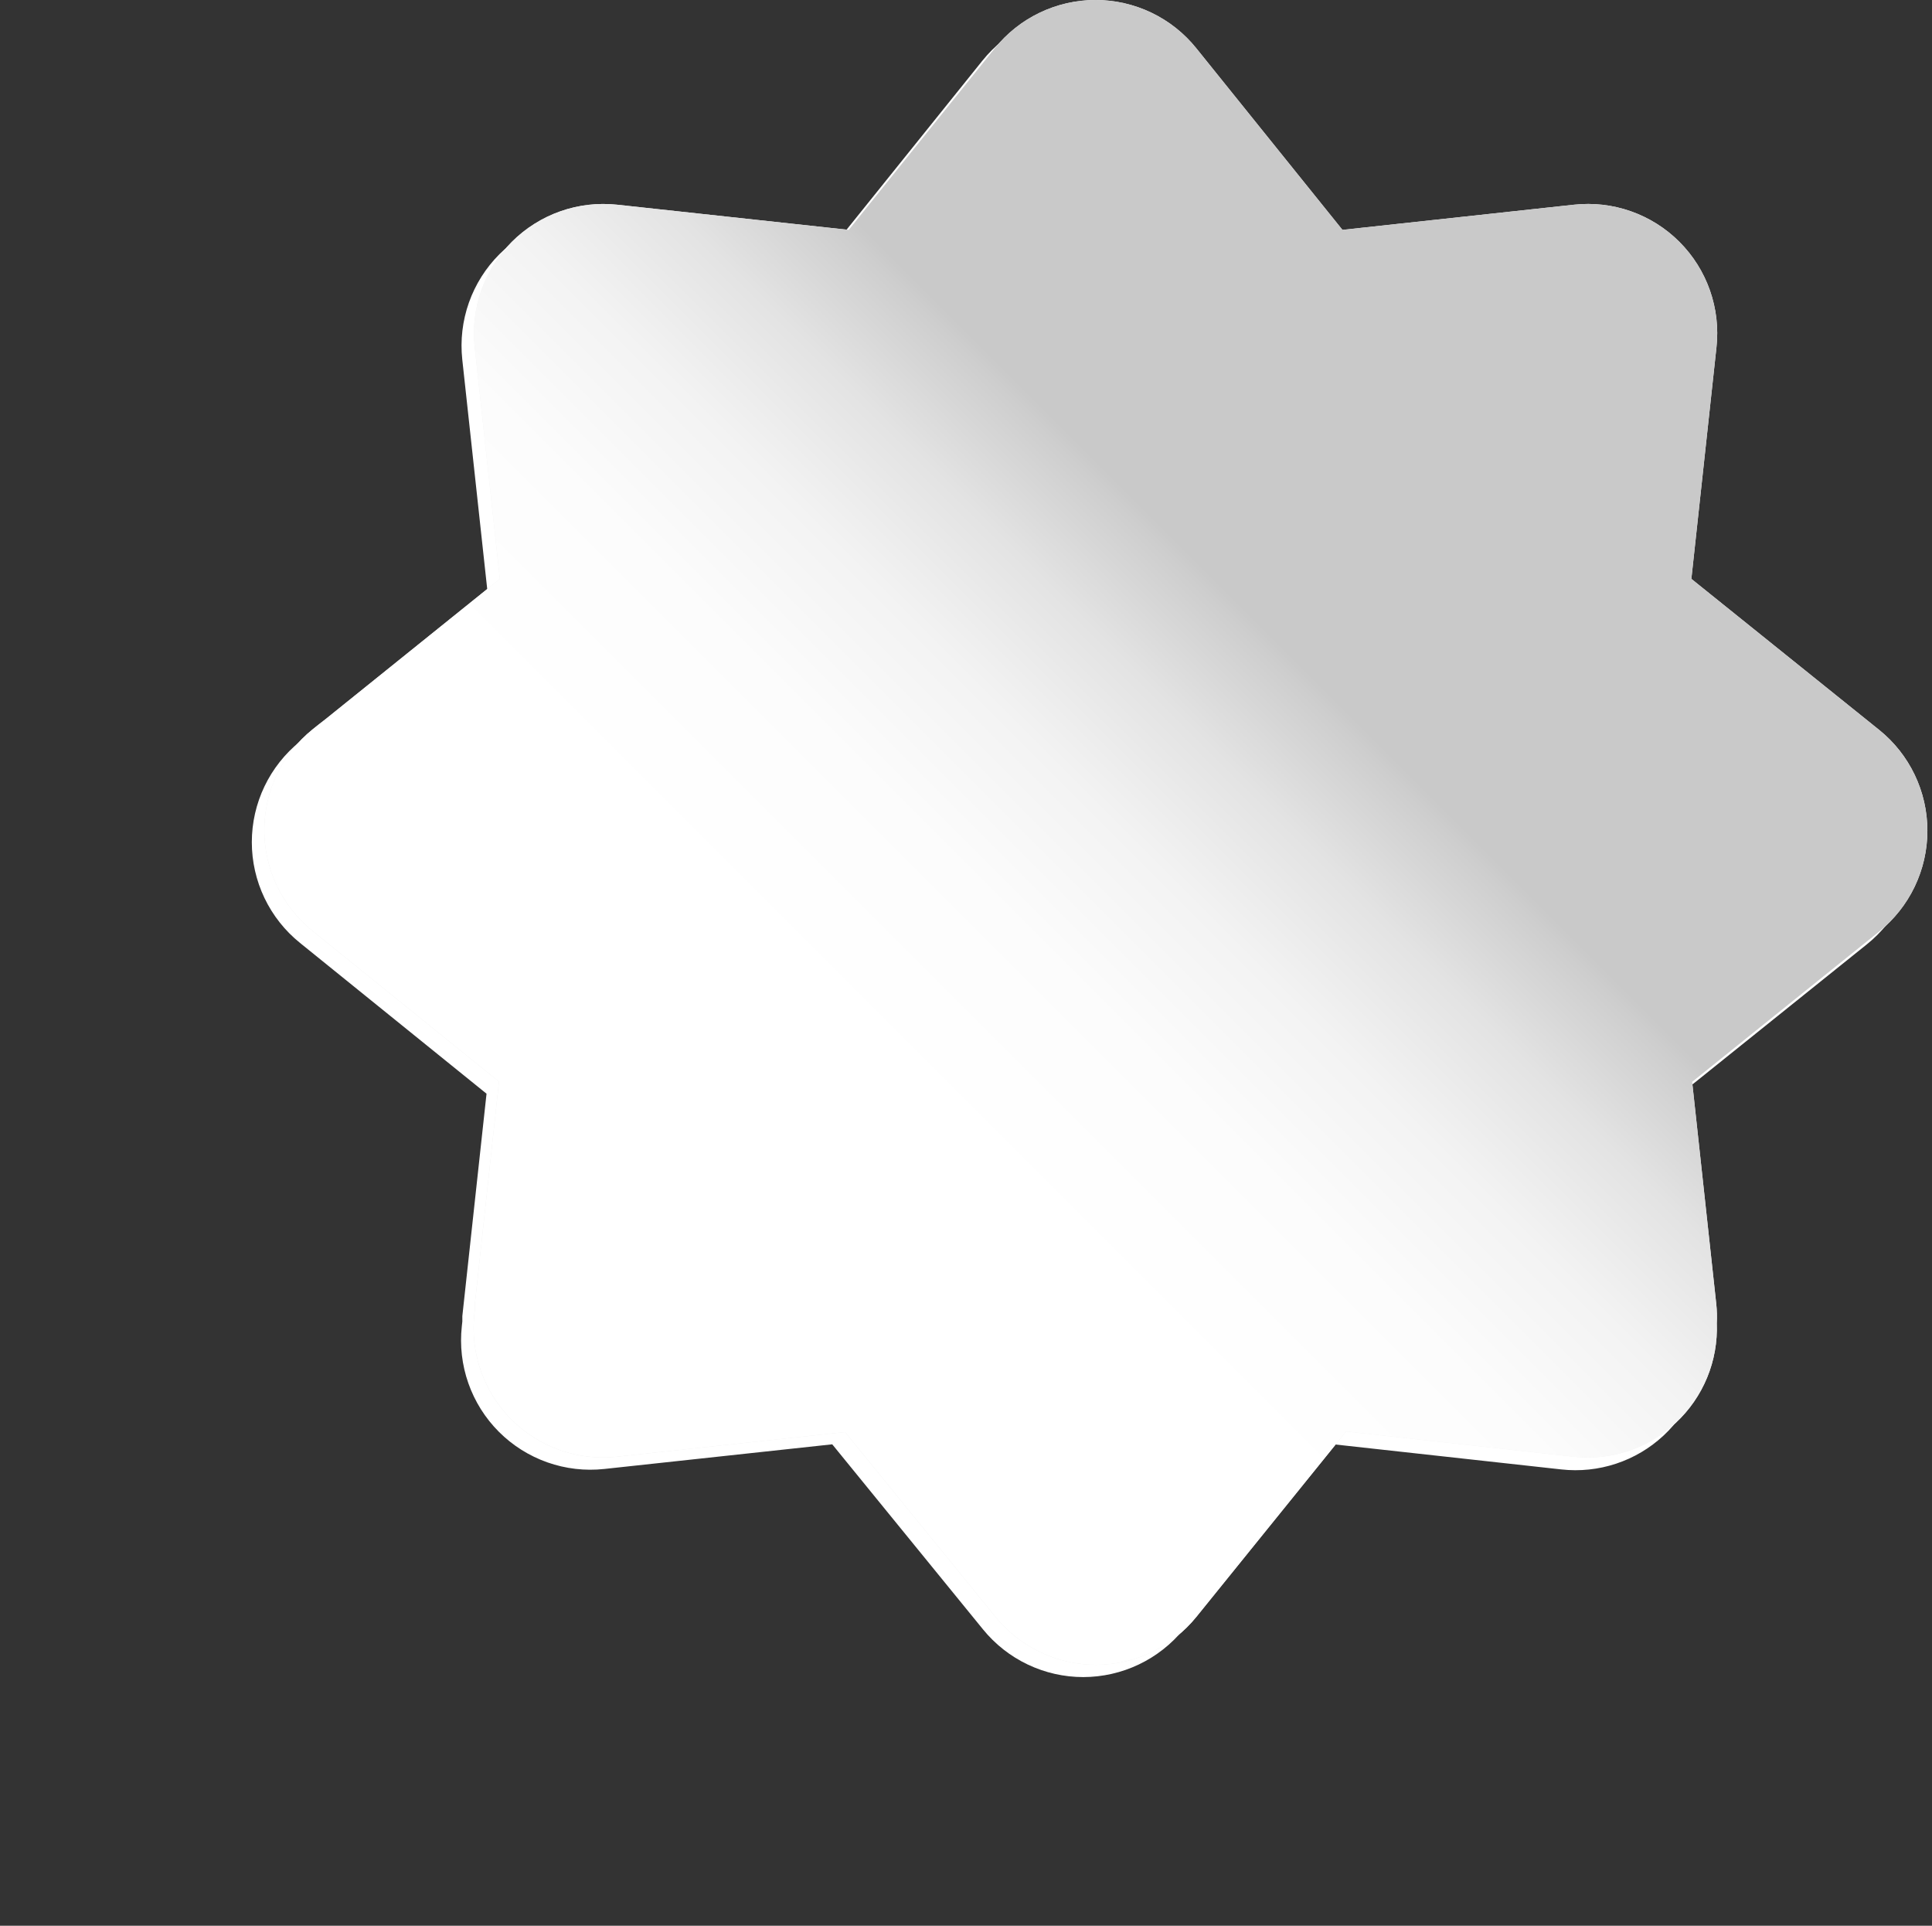 <svg width="301" height="300" viewBox="0 0 301 300" fill="none" xmlns="http://www.w3.org/2000/svg">
<rect x="0" y="0" width="301" height="300" fill="#333333" stroke="none"/>
<g clip-path="url(#clip0)">
<path d="M290.82 115.63L289.99 114.96C289.944 114.926 289.901 114.89 289.86 114.85L261.57 92.11L265.49 56C265.818 53.003 265.469 49.971 264.468 47.128C263.468 44.284 261.842 41.701 259.71 39.57C257.579 37.438 254.996 35.812 252.152 34.812C249.309 33.812 246.277 33.462 243.28 33.79L207.21 37.71L184.46 9.46C182.573 7.109 180.182 5.212 177.464 3.909C174.746 2.605 171.77 1.928 168.755 1.928C165.74 1.928 162.764 2.605 160.046 3.909C157.328 5.212 154.937 7.109 153.05 9.46L130.31 37.75L94.24 33.83C91.246 33.502 88.217 33.849 85.375 34.846C82.534 35.844 79.952 37.466 77.82 39.593C75.688 41.72 74.06 44.298 73.056 47.138C72.053 49.977 71.698 53.006 72.02 56L75.94 92.07L48.83 113.87L47.74 114.72L46.74 115.51C44.396 117.399 42.505 119.788 41.206 122.503C39.907 125.218 39.233 128.19 39.233 131.2C39.233 134.21 39.907 137.182 41.206 139.897C42.505 142.612 44.396 145.001 46.74 146.89L75.8 170.38L72.03 205.03C72.03 205.31 72.03 205.59 72.03 205.87L71.95 206.61C71.621 209.607 71.969 212.639 72.968 215.484C73.967 218.328 75.592 220.913 77.722 223.046C79.852 225.179 82.434 226.807 85.278 227.81C88.121 228.813 91.153 229.165 94.15 228.84L129.66 225L153.15 253.83C155.039 256.15 157.42 258.021 160.122 259.306C162.824 260.592 165.778 261.259 168.77 261.26C171.767 261.255 174.725 260.583 177.431 259.292C180.136 258.002 182.52 256.126 184.41 253.8L207.79 225L243.24 228.91C246.119 229.231 249.033 228.926 251.782 228.016C254.532 227.106 257.053 225.613 259.173 223.639C261.292 221.665 262.96 219.256 264.063 216.578C265.165 213.899 265.676 211.014 265.56 208.12C265.617 207.12 265.593 206.117 265.49 205.12L261.73 170.5L290.85 147.11C293.204 145.222 295.105 142.829 296.411 140.108C297.716 137.387 298.394 134.408 298.394 131.39C298.394 128.372 297.716 125.393 296.411 122.672C295.105 119.951 293.204 117.558 290.85 115.67L290.82 115.63Z" fill="white"/>
<path d="M292.75 113.69L291.92 113.03C291.879 112.99 291.836 112.954 291.79 112.92L263.51 90.18L267.42 54.11C267.749 51.113 267.401 48.079 266.402 45.234C265.402 42.389 263.777 39.805 261.645 37.673C259.513 35.54 256.93 33.913 254.085 32.912C251.241 31.911 248.208 31.562 245.21 31.89L209.15 35.81L186.39 7.53C184.503 5.179 182.112 3.282 179.394 1.979C176.676 0.675 173.7 -0.002 170.685 -0.002C167.67 -0.002 164.694 0.675 161.976 1.979C159.258 3.282 156.867 5.179 154.98 7.53L132.24 35.81L96.15 31.89C93.154 31.567 90.124 31.92 87.283 32.923C84.442 33.926 81.862 35.553 79.733 37.685C77.604 39.817 75.98 42.4 74.981 45.242C73.982 48.084 73.633 51.115 73.96 54.11L77.87 90.18L50.76 112L49.68 112.84L48.68 113.64C46.338 115.529 44.449 117.918 43.151 120.632C41.853 123.346 41.179 126.316 41.179 129.325C41.179 132.334 41.853 135.304 43.151 138.018C44.449 140.732 46.338 143.121 48.68 145.01L77.74 168.5L73.98 203.16C73.98 203.44 73.98 203.72 73.98 203.99L73.9 204.74C73.577 207.735 73.93 210.764 74.933 213.604C75.935 216.444 77.562 219.024 79.692 221.152C81.823 223.281 84.404 224.905 87.245 225.905C90.086 226.905 93.116 227.255 96.11 226.93L131.66 223.09L155.13 251.92C157.019 254.24 159.401 256.11 162.103 257.395C164.804 258.68 167.758 259.348 170.75 259.35C173.748 259.345 176.707 258.672 179.413 257.38C182.118 256.087 184.502 254.209 186.39 251.88L209.73 223L245.15 226.93C248.028 227.249 250.942 226.943 253.691 226.032C256.44 225.122 258.96 223.629 261.079 221.655C263.198 219.681 264.866 217.273 265.969 214.596C267.072 211.918 267.584 209.034 267.47 206.14C267.523 205.139 267.496 204.136 267.39 203.14L263.63 168.53L292.75 145.13C295.101 143.24 296.998 140.846 298.302 138.126C299.606 135.405 300.282 132.427 300.282 129.41C300.282 126.393 299.606 123.415 298.302 120.694C296.998 117.974 295.101 115.58 292.75 113.69Z" fill="url(#paint0_linear)"/>
<path d="M170.68 64.82C157.75 64.824 145.111 68.662 134.362 75.848C123.613 83.035 115.236 93.247 110.291 105.194C105.346 117.141 104.054 130.286 106.579 142.967C109.104 155.648 115.332 167.296 124.476 176.438C133.621 185.579 145.27 191.804 157.952 194.325C170.634 196.846 183.779 195.55 195.724 190.601C207.67 185.652 217.88 177.272 225.063 166.521C232.246 155.77 236.08 143.13 236.08 130.2C236.081 121.612 234.39 113.108 231.104 105.174C227.818 97.24 223 90.031 216.926 83.959C210.853 77.888 203.643 73.072 195.708 69.788C187.772 66.504 179.268 64.816 170.68 64.82Z" fill="#E69100"/>
<path d="M242.27 159.86L280.15 129.42L279.15 128.63L241.89 99.31L246.48 52.73L200.15 57.56L170.68 21.73L141.38 57.62L94.6 52.52L99.47 99.31L62.31 128.53L61.31 129.32L99.15 159.85L94.05 205.27L93.87 206.87L140.31 201.87L170.68 239.18L201 201.79L247.39 206.91L242.27 159.86ZM200.35 200.07C191.09 203.07 180.94 205.72 170.68 205.72C160.42 205.72 150.55 202.81 141.28 199.86C132.63 195.4 124.54 190.86 117.28 183.6C110.246 176.548 104.343 168.453 99.78 159.6C93.62 140.518 93.62 119.982 99.78 100.9C108.913 83.007 123.456 68.45 141.34 59.3C160.422 53.14 180.958 53.14 200.04 59.3C217.903 68.447 232.439 82.979 241.59 100.84C247.75 119.929 247.75 140.471 241.59 159.56C237.034 168.415 231.134 176.511 224.1 183.56C216.83 190.86 209.03 195.62 200.35 200.07Z" fill="#E69100"/>
<path d="M236.08 128.63C236.078 141.56 232.242 154.198 225.058 164.948C217.874 175.698 207.663 184.077 195.718 189.024C183.772 193.972 170.627 195.266 157.946 192.744C145.265 190.222 133.616 183.996 124.473 174.854C115.33 165.712 109.102 154.064 106.578 141.384C104.054 128.703 105.346 115.558 110.292 103.612C115.238 91.665 123.614 81.454 134.363 74.267C145.112 67.082 157.75 63.244 170.68 63.24C179.268 63.239 187.772 64.929 195.707 68.215C203.641 71.5 210.851 76.317 216.924 82.389C222.997 88.461 227.815 95.67 231.102 103.604C234.388 111.538 236.08 120.042 236.08 128.63Z" fill="#FFBB00"/>
<path d="M242.27 158.28L279.15 128.63L242.27 99L247.39 52L200.34 57.12L170.68 20.16L141.04 57.05L94.04 51.93L99.15 99L62.22 128.63L99.15 158.28L94.03 205.28L141.03 200.16L170.67 237.05L200.33 200.16L247.38 205.28L242.27 158.28ZM200.04 199.53C180.963 205.677 160.437 205.677 141.36 199.53C123.485 190.397 108.94 175.866 99.79 158C93.63 138.915 93.63 118.375 99.79 99.29C108.937 81.416 123.482 66.878 141.36 57.74C160.434 51.593 180.956 51.593 200.03 57.74C217.893 66.89 232.431 81.421 241.59 99.28C247.75 118.372 247.75 138.918 241.59 158.01C232.447 175.877 217.909 190.411 200.04 199.55V199.53Z" fill="#FFBB00"/>
<g style="mix-blend-mode:screen" opacity="0.2">
<path d="M170.68 128.6C192.496 128.576 214.297 129.768 235.98 132.17C236.04 131 236.08 129.82 236.08 128.63C236.08 111.29 229.192 94.66 216.931 82.399C204.67 70.138 188.04 63.25 170.7 63.25C153.36 63.25 136.73 70.138 124.469 82.399C112.208 94.66 105.32 111.29 105.32 128.63C105.32 129.817 105.35 130.997 105.41 132.17C127.083 129.769 148.874 128.577 170.68 128.6Z" fill="#FFBB00"/>
</g>
<g style="mix-blend-mode:screen" opacity="0.2">
<path d="M72.61 137C79.92 135.65 87.52 134.46 95.36 133.42C95.28 131.83 95.17 130.25 95.17 128.65C95.18 118.683 96.739 108.778 99.79 99.29C108.937 81.416 123.482 66.878 141.36 57.74C160.434 51.593 180.956 51.593 200.03 57.74C217.893 66.89 232.431 81.421 241.59 99.28C244.646 108.771 246.205 118.68 246.21 128.65C246.21 130.25 246.1 131.83 246.02 133.42C253.873 134.473 261.457 135.667 268.77 137L279.15 128.63L242.27 99L247.39 52L200.34 57.12L170.68 20.16L141.04 57.05L94.04 51.93L99.15 99L62.22 128.63L72.61 137Z" fill="#FFBB00"/>
</g>
<path style="mix-blend-mode:multiply" d="M292.75 113.69L291.92 113.03C291.879 112.99 291.836 112.954 291.79 112.92L263.51 90.18L267.42 54.11C267.749 51.113 267.401 48.079 266.402 45.234C265.402 42.389 263.777 39.805 261.645 37.673C259.513 35.54 256.93 33.913 254.085 32.912C251.241 31.911 248.208 31.562 245.21 31.89L209.15 35.81L186.39 7.53C184.503 5.179 182.112 3.282 179.394 1.979C176.676 0.675 173.7 -0.002 170.685 -0.002C167.67 -0.002 164.694 0.675 161.976 1.979C159.258 3.282 156.867 5.179 154.98 7.53L132.24 35.81L96.15 31.89C93.154 31.567 90.124 31.92 87.283 32.923C84.442 33.926 81.862 35.553 79.733 37.685C77.604 39.817 75.98 42.4 74.981 45.242C73.982 48.084 73.633 51.115 73.96 54.11L77.87 90.18L50.76 112L49.68 112.84L48.68 113.64C46.338 115.529 44.449 117.918 43.151 120.632C41.853 123.346 41.179 126.316 41.179 129.325C41.179 132.334 41.853 135.304 43.151 138.018C44.449 140.732 46.338 143.121 48.68 145.01L77.74 168.5L73.98 203.16C73.98 203.44 73.98 203.72 73.98 203.99L73.9 204.74C73.577 207.735 73.93 210.764 74.933 213.604C75.935 216.444 77.562 219.024 79.692 221.152C81.823 223.281 84.404 224.905 87.245 225.905C90.086 226.905 93.116 227.255 96.11 226.93L131.66 223.09L155.13 251.92C157.019 254.24 159.401 256.11 162.103 257.395C164.804 258.68 167.758 259.348 170.75 259.35C173.748 259.345 176.707 258.672 179.413 257.38C182.118 256.087 184.502 254.209 186.39 251.88L209.73 223L245.15 226.93C248.028 227.249 250.942 226.943 253.691 226.032C256.44 225.122 258.96 223.629 261.079 221.655C263.198 219.681 264.866 217.273 265.969 214.596C267.072 211.918 267.584 209.034 267.47 206.14C267.523 205.139 267.496 204.136 267.39 203.14L263.63 168.53L292.75 145.13C295.101 143.24 296.998 140.846 298.302 138.126C299.606 135.405 300.282 132.427 300.282 129.41C300.282 126.393 299.606 123.415 298.302 120.694C296.998 117.974 295.101 115.58 292.75 113.69Z" fill="url(#paint1_linear)"/>
</g>
<defs>
<linearGradient id="paint0_linear" x1="64.27" y1="235.83" x2="258.55" y2="41.55" gradientUnits="userSpaceOnUse">
<stop stop-color="#E6E6E6"/>
<stop offset="1" stop-color="#FAFAFA"/>
</linearGradient>
<linearGradient id="paint1_linear" x1="61" y1="239.1" x2="253.44" y2="46.66" gradientUnits="userSpaceOnUse">
<stop offset="0.39" stop-color="white"/>
<stop offset="0.5" stop-color="#FCFCFC"/>
<stop offset="0.58" stop-color="#F3F3F3"/>
<stop offset="0.65" stop-color="#E3E3E3"/>
<stop offset="0.71" stop-color="#CECECE"/>
<stop offset="0.72" stop-color="#C9C9C9"/>
<stop offset="0.76" stop-color="#C9C9C9"/>
<stop offset="0.99" stop-color="#C9C9C9"/>
</linearGradient>
<clipPath id="clip0">
<rect width="300.31" height="300" fill="white"/>
</clipPath>
</defs>
</svg>
